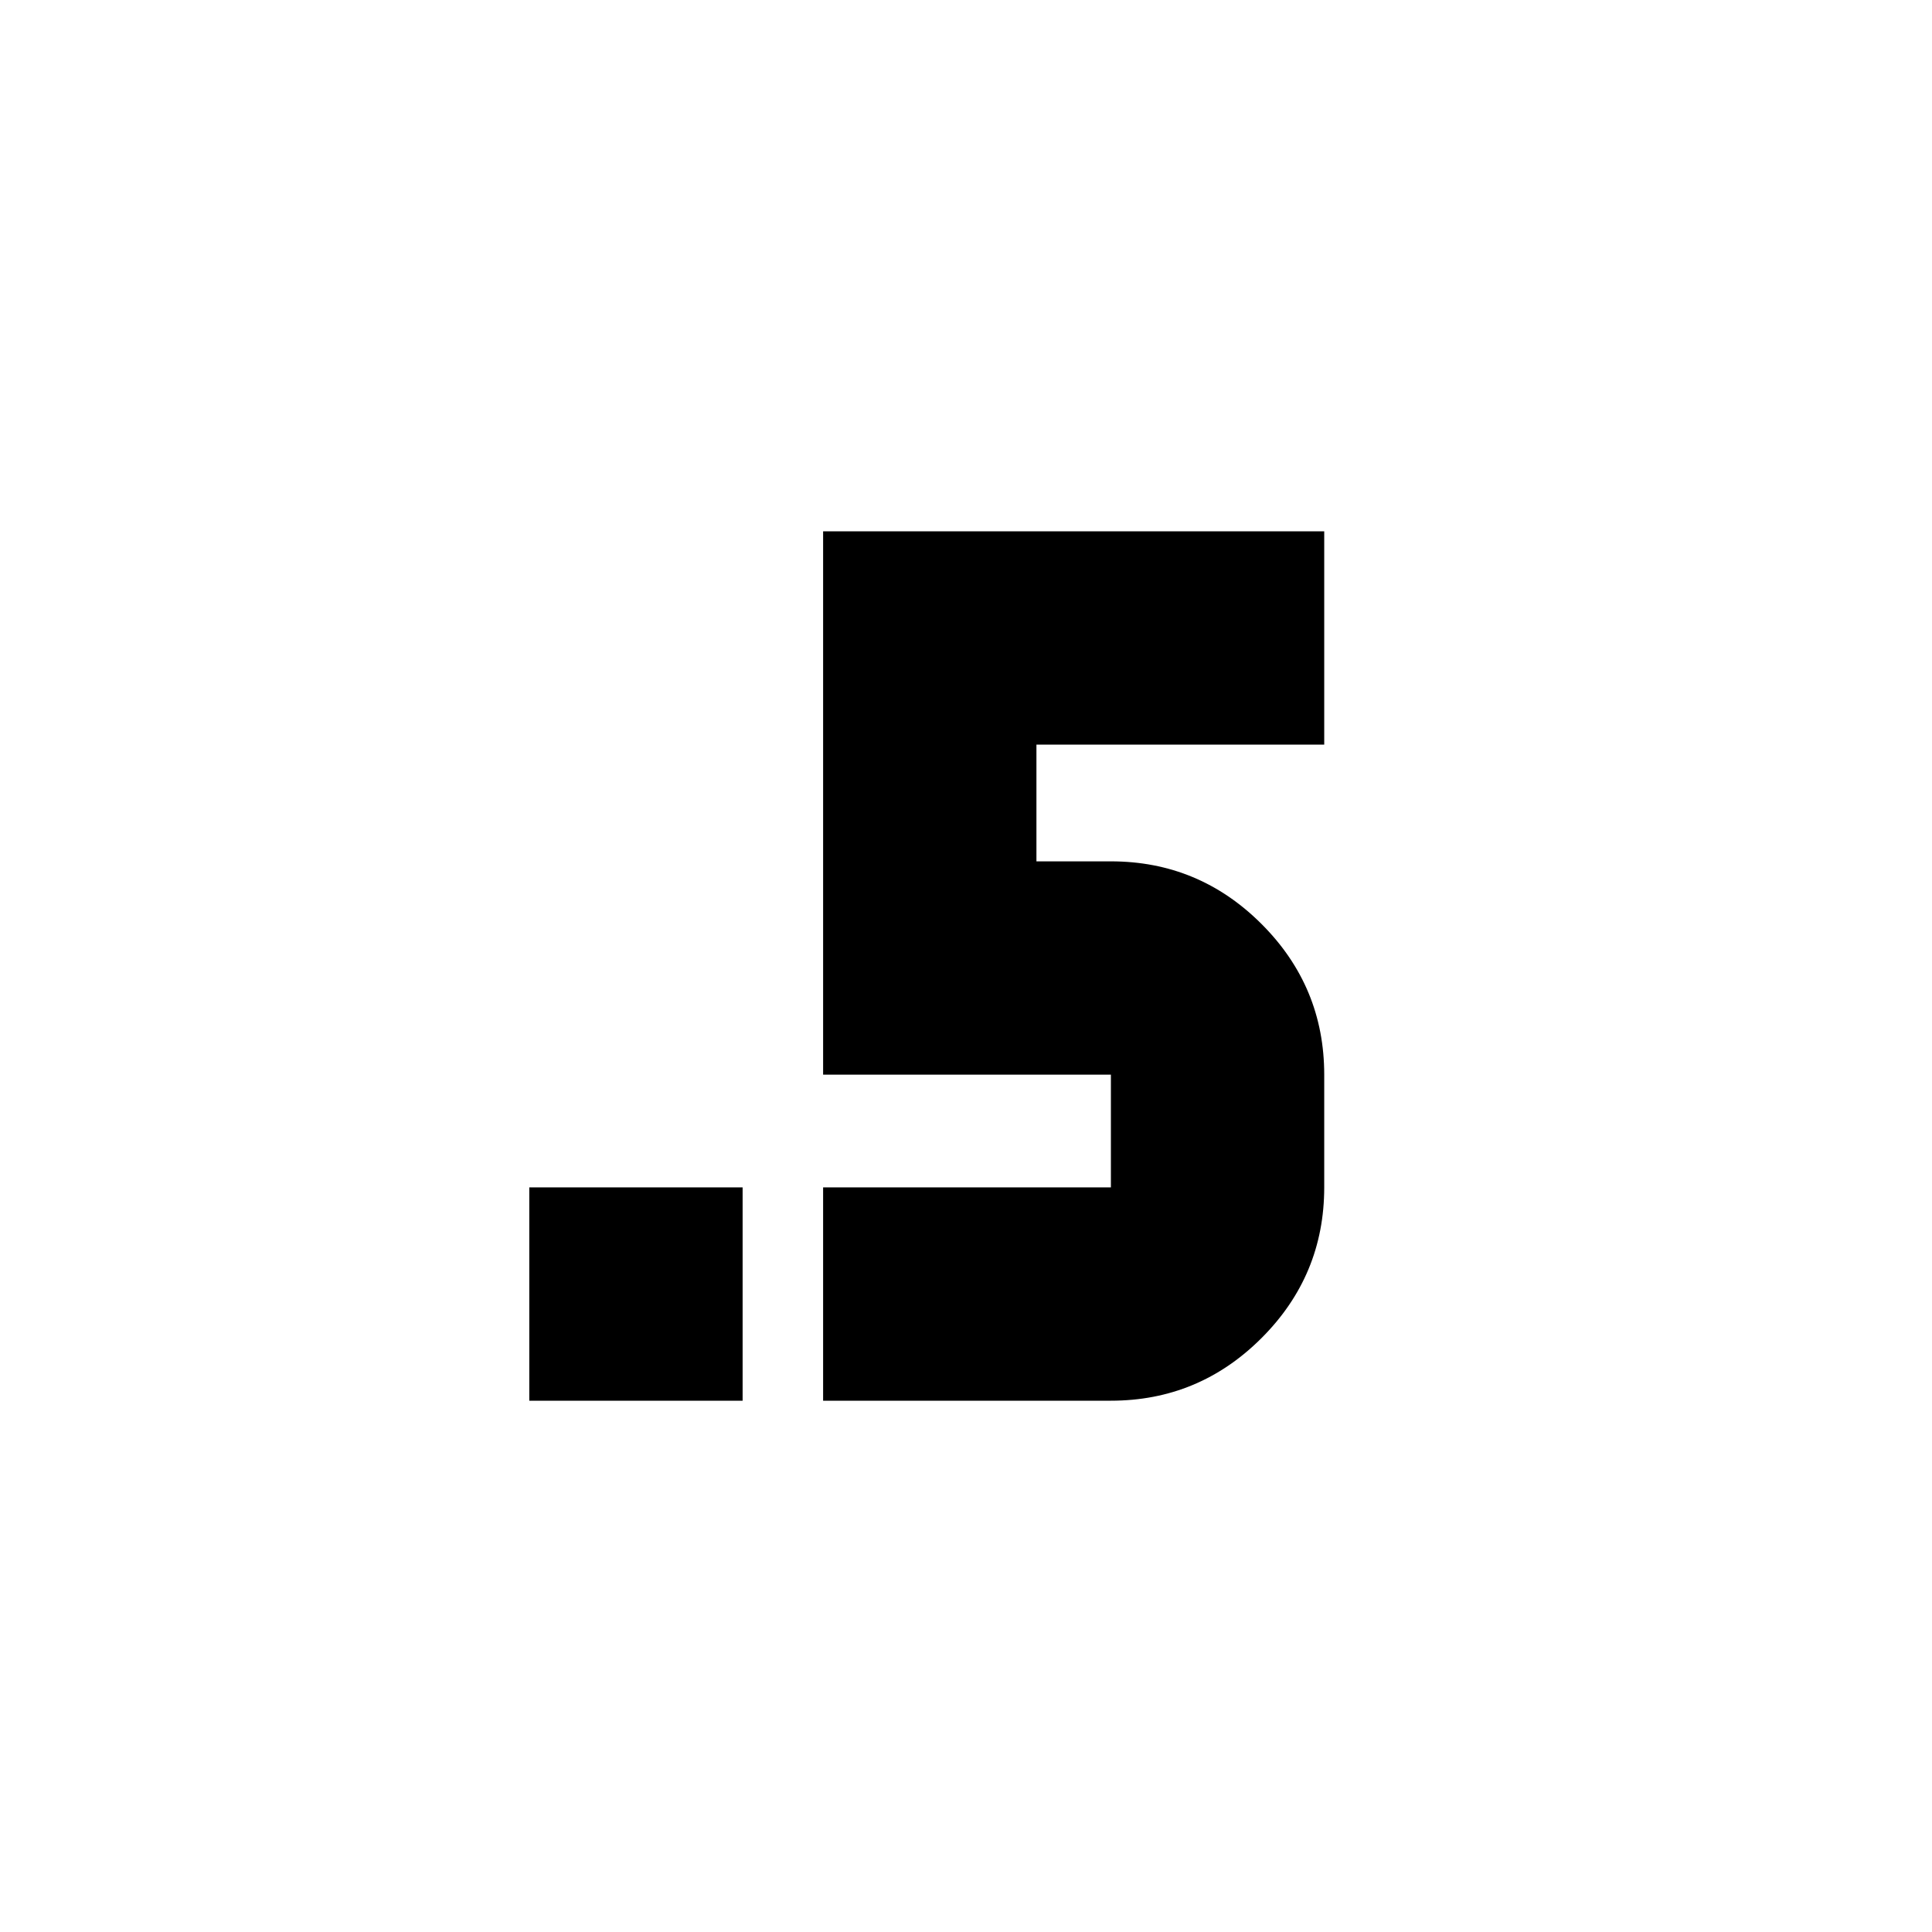 <svg xmlns="http://www.w3.org/2000/svg" height="24" viewBox="0 -960 960 960" width="24"><path d="M263-264v-106h106v106H263Zm146 0v-106h143v-56H409v-270h249v106H515v58h37q43.72 0 74.86 31.14Q658-469.73 658-426v56q0 43.73-31.14 74.86Q595.72-264 552-264H409Z"/></svg>